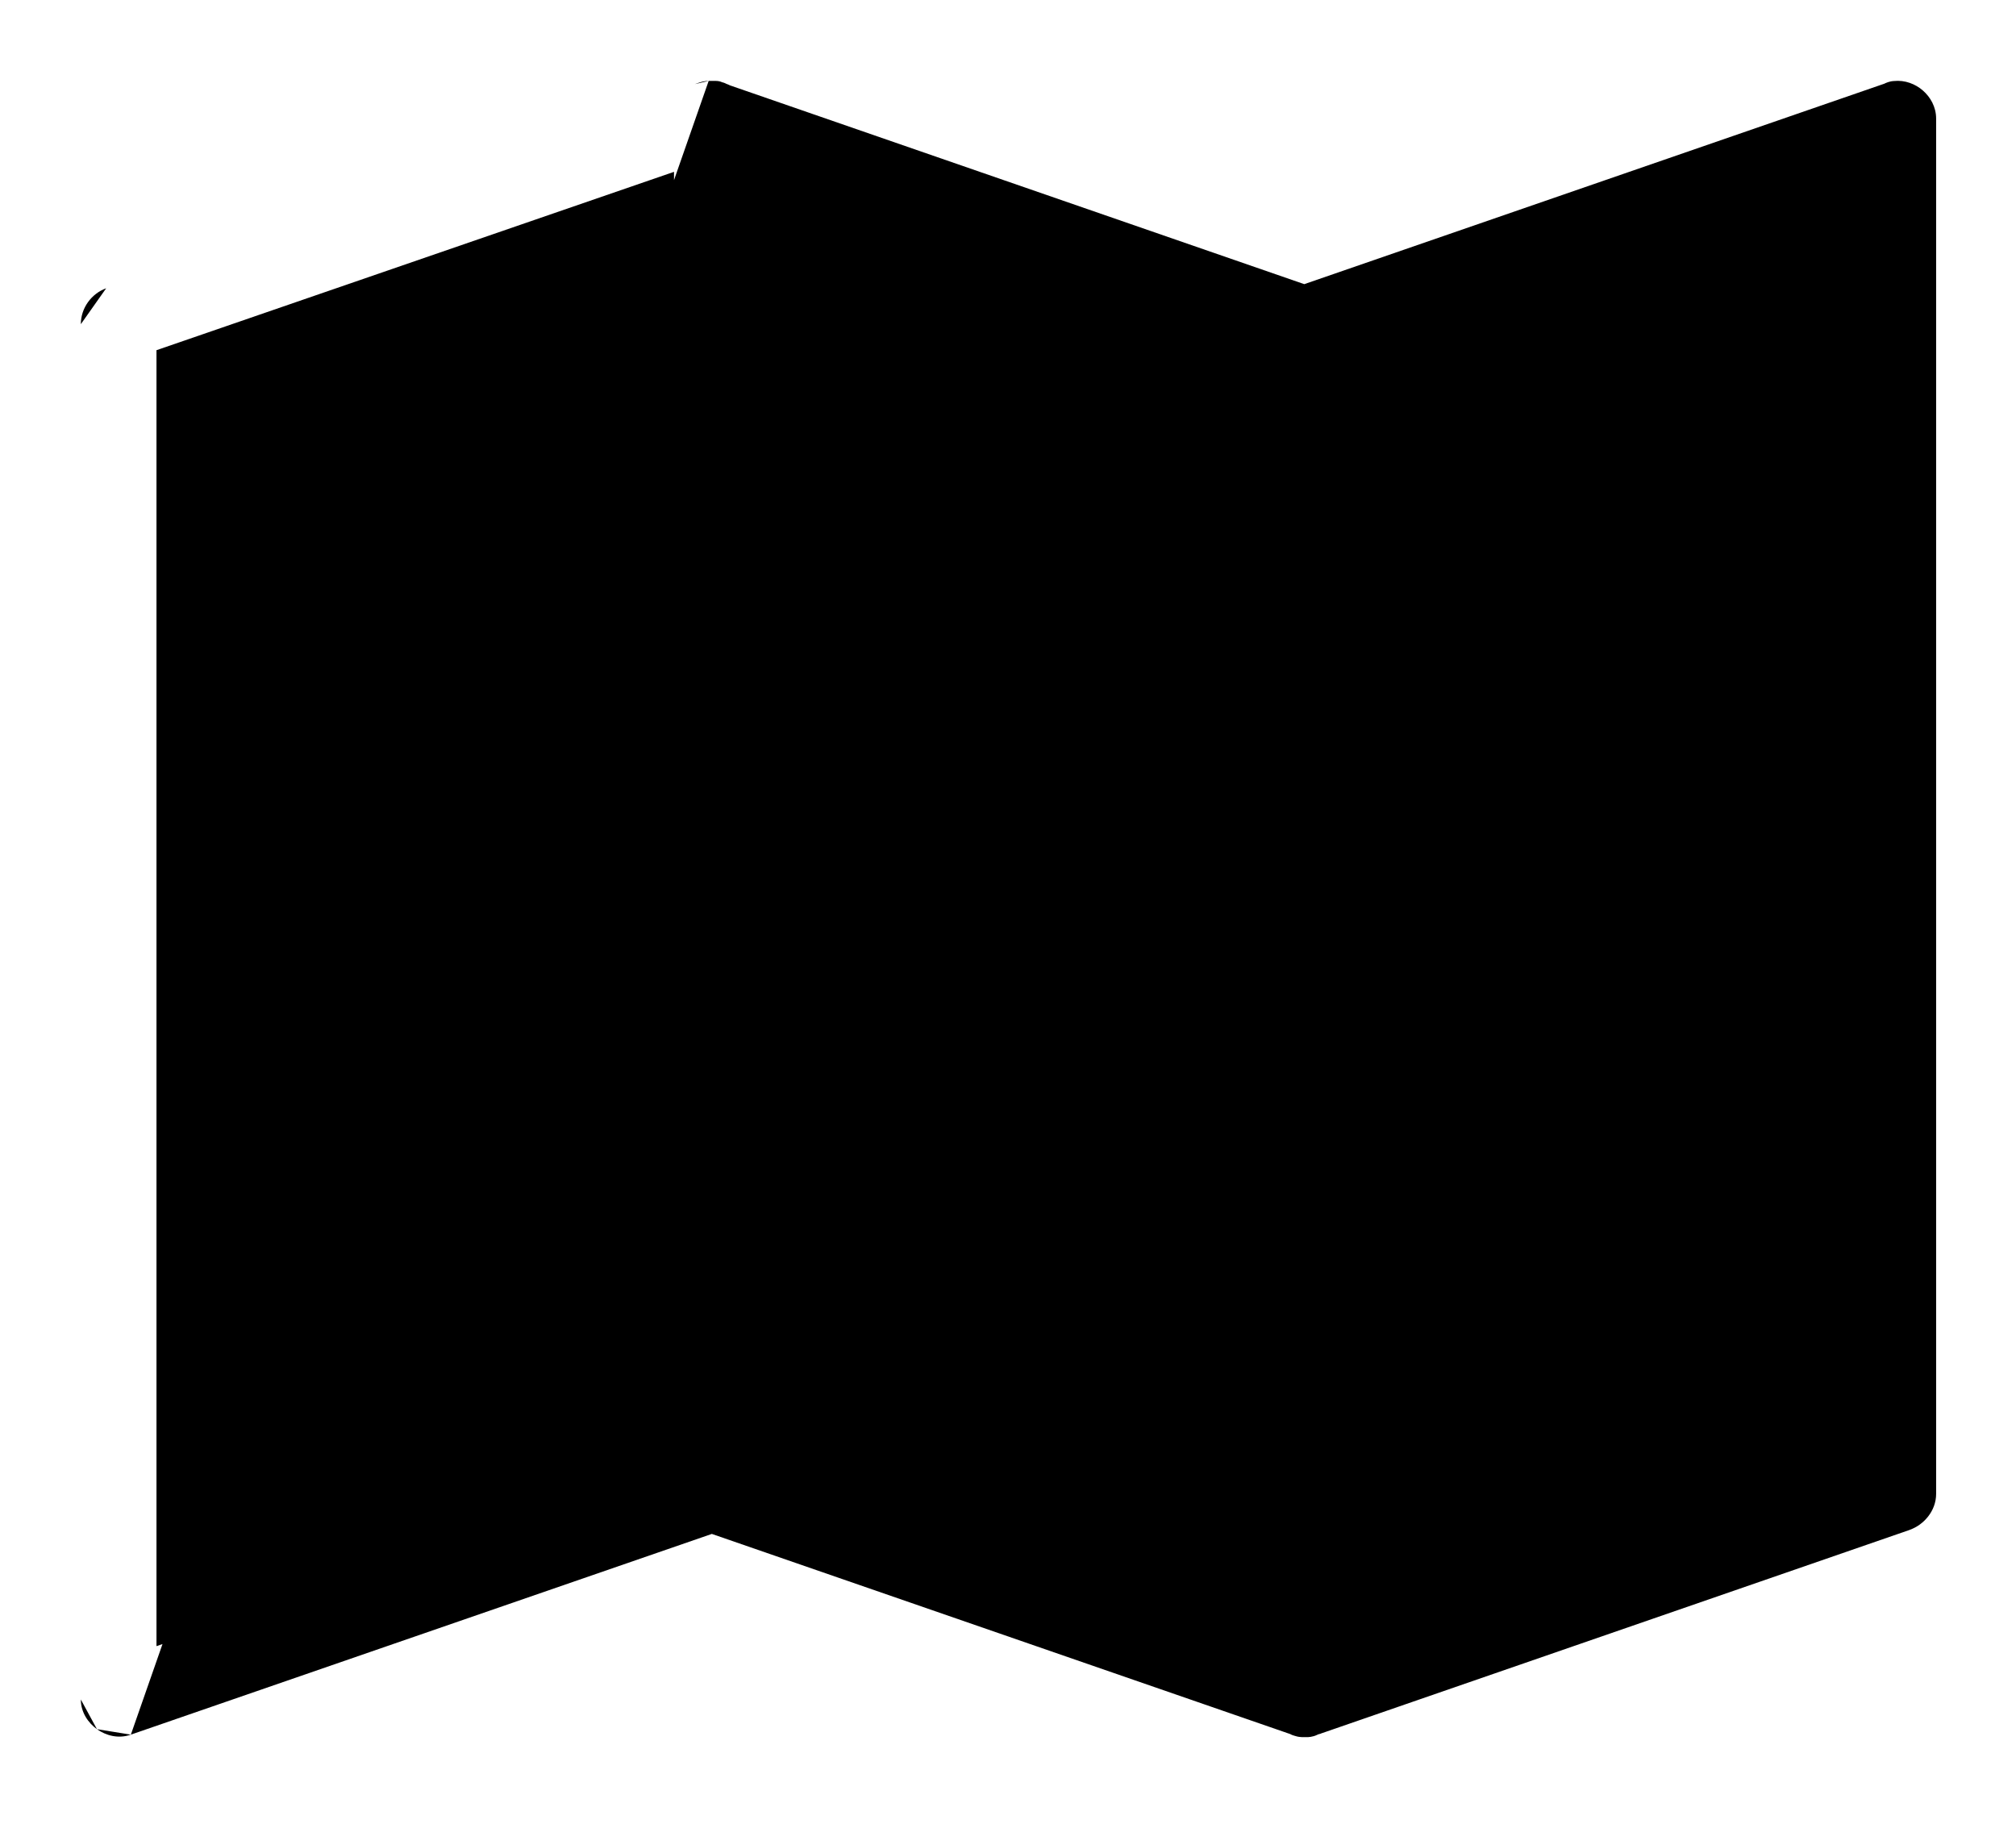 
    <svg
      width="21"
      height="19"
      viewBox="0 0 21 19"
      fill="auto"
      xmlns="http://www.w3.org/2000/svg"
    >
      <path
        d="M7.382 0.843H7.382L7.39 0.843H7.39H7.407H7.424H7.441H7.449H7.457C7.478 0.843 7.501 0.847 7.523 0.857C7.533 0.859 7.545 0.863 7.558 0.869C7.559 0.87 7.561 0.871 7.563 0.872C7.581 0.878 7.595 0.885 7.603 0.889L13.586 2.96L19.628 0.872C19.644 0.864 19.683 0.846 19.728 0.844C19.844 0.832 19.952 0.875 20.029 0.942C20.108 1.01 20.168 1.114 20.168 1.235L20.168 15.562C20.168 15.74 20.039 15.885 19.894 15.936L19.893 15.937L13.772 18.054L13.765 18.056C13.762 18.057 13.76 18.059 13.757 18.06C13.751 18.062 13.744 18.064 13.735 18.066L13.729 18.068L13.723 18.071C13.672 18.096 13.625 18.096 13.612 18.096L13.611 18.096H13.577L13.576 18.096C13.569 18.096 13.55 18.096 13.531 18.093C13.523 18.092 13.507 18.089 13.489 18.083C13.474 18.079 13.457 18.074 13.44 18.064L7.415 15.979L1.363 18.07L7.382 0.843ZM7.382 0.843C7.34 0.843 7.305 0.853 7.282 0.861C7.271 0.864 7.26 0.868 7.253 0.871L7.253 0.871L7.239 0.876L7.239 0.876M7.382 0.843L7.239 0.876M7.239 0.876L7.237 0.877M7.239 0.876L7.237 0.877M7.237 0.877L1.108 3.002L1.108 3.002M7.237 0.877L1.108 3.002M1.108 3.002L1.106 3.003M1.108 3.002L1.106 3.003M1.106 3.003C0.954 3.058 0.842 3.207 0.842 3.377M1.106 3.003L0.842 3.377M0.842 3.377V17.704M0.842 3.377V17.704M0.842 17.704C0.842 17.838 0.919 17.948 1.01 18.013M0.842 17.704L1.01 18.013M1.01 18.013C1.102 18.079 1.233 18.116 1.363 18.07L1.01 18.013ZM1.63 3.648L7.021 1.79V15.274L1.63 17.148L1.63 3.648ZM7.809 15.282V1.791L13.2 3.656V17.148L7.809 15.282ZM13.988 3.648L19.371 1.79V15.274L13.988 17.148L13.988 3.648Z"
        strokeWidth="0.6"
      />
    </svg>
